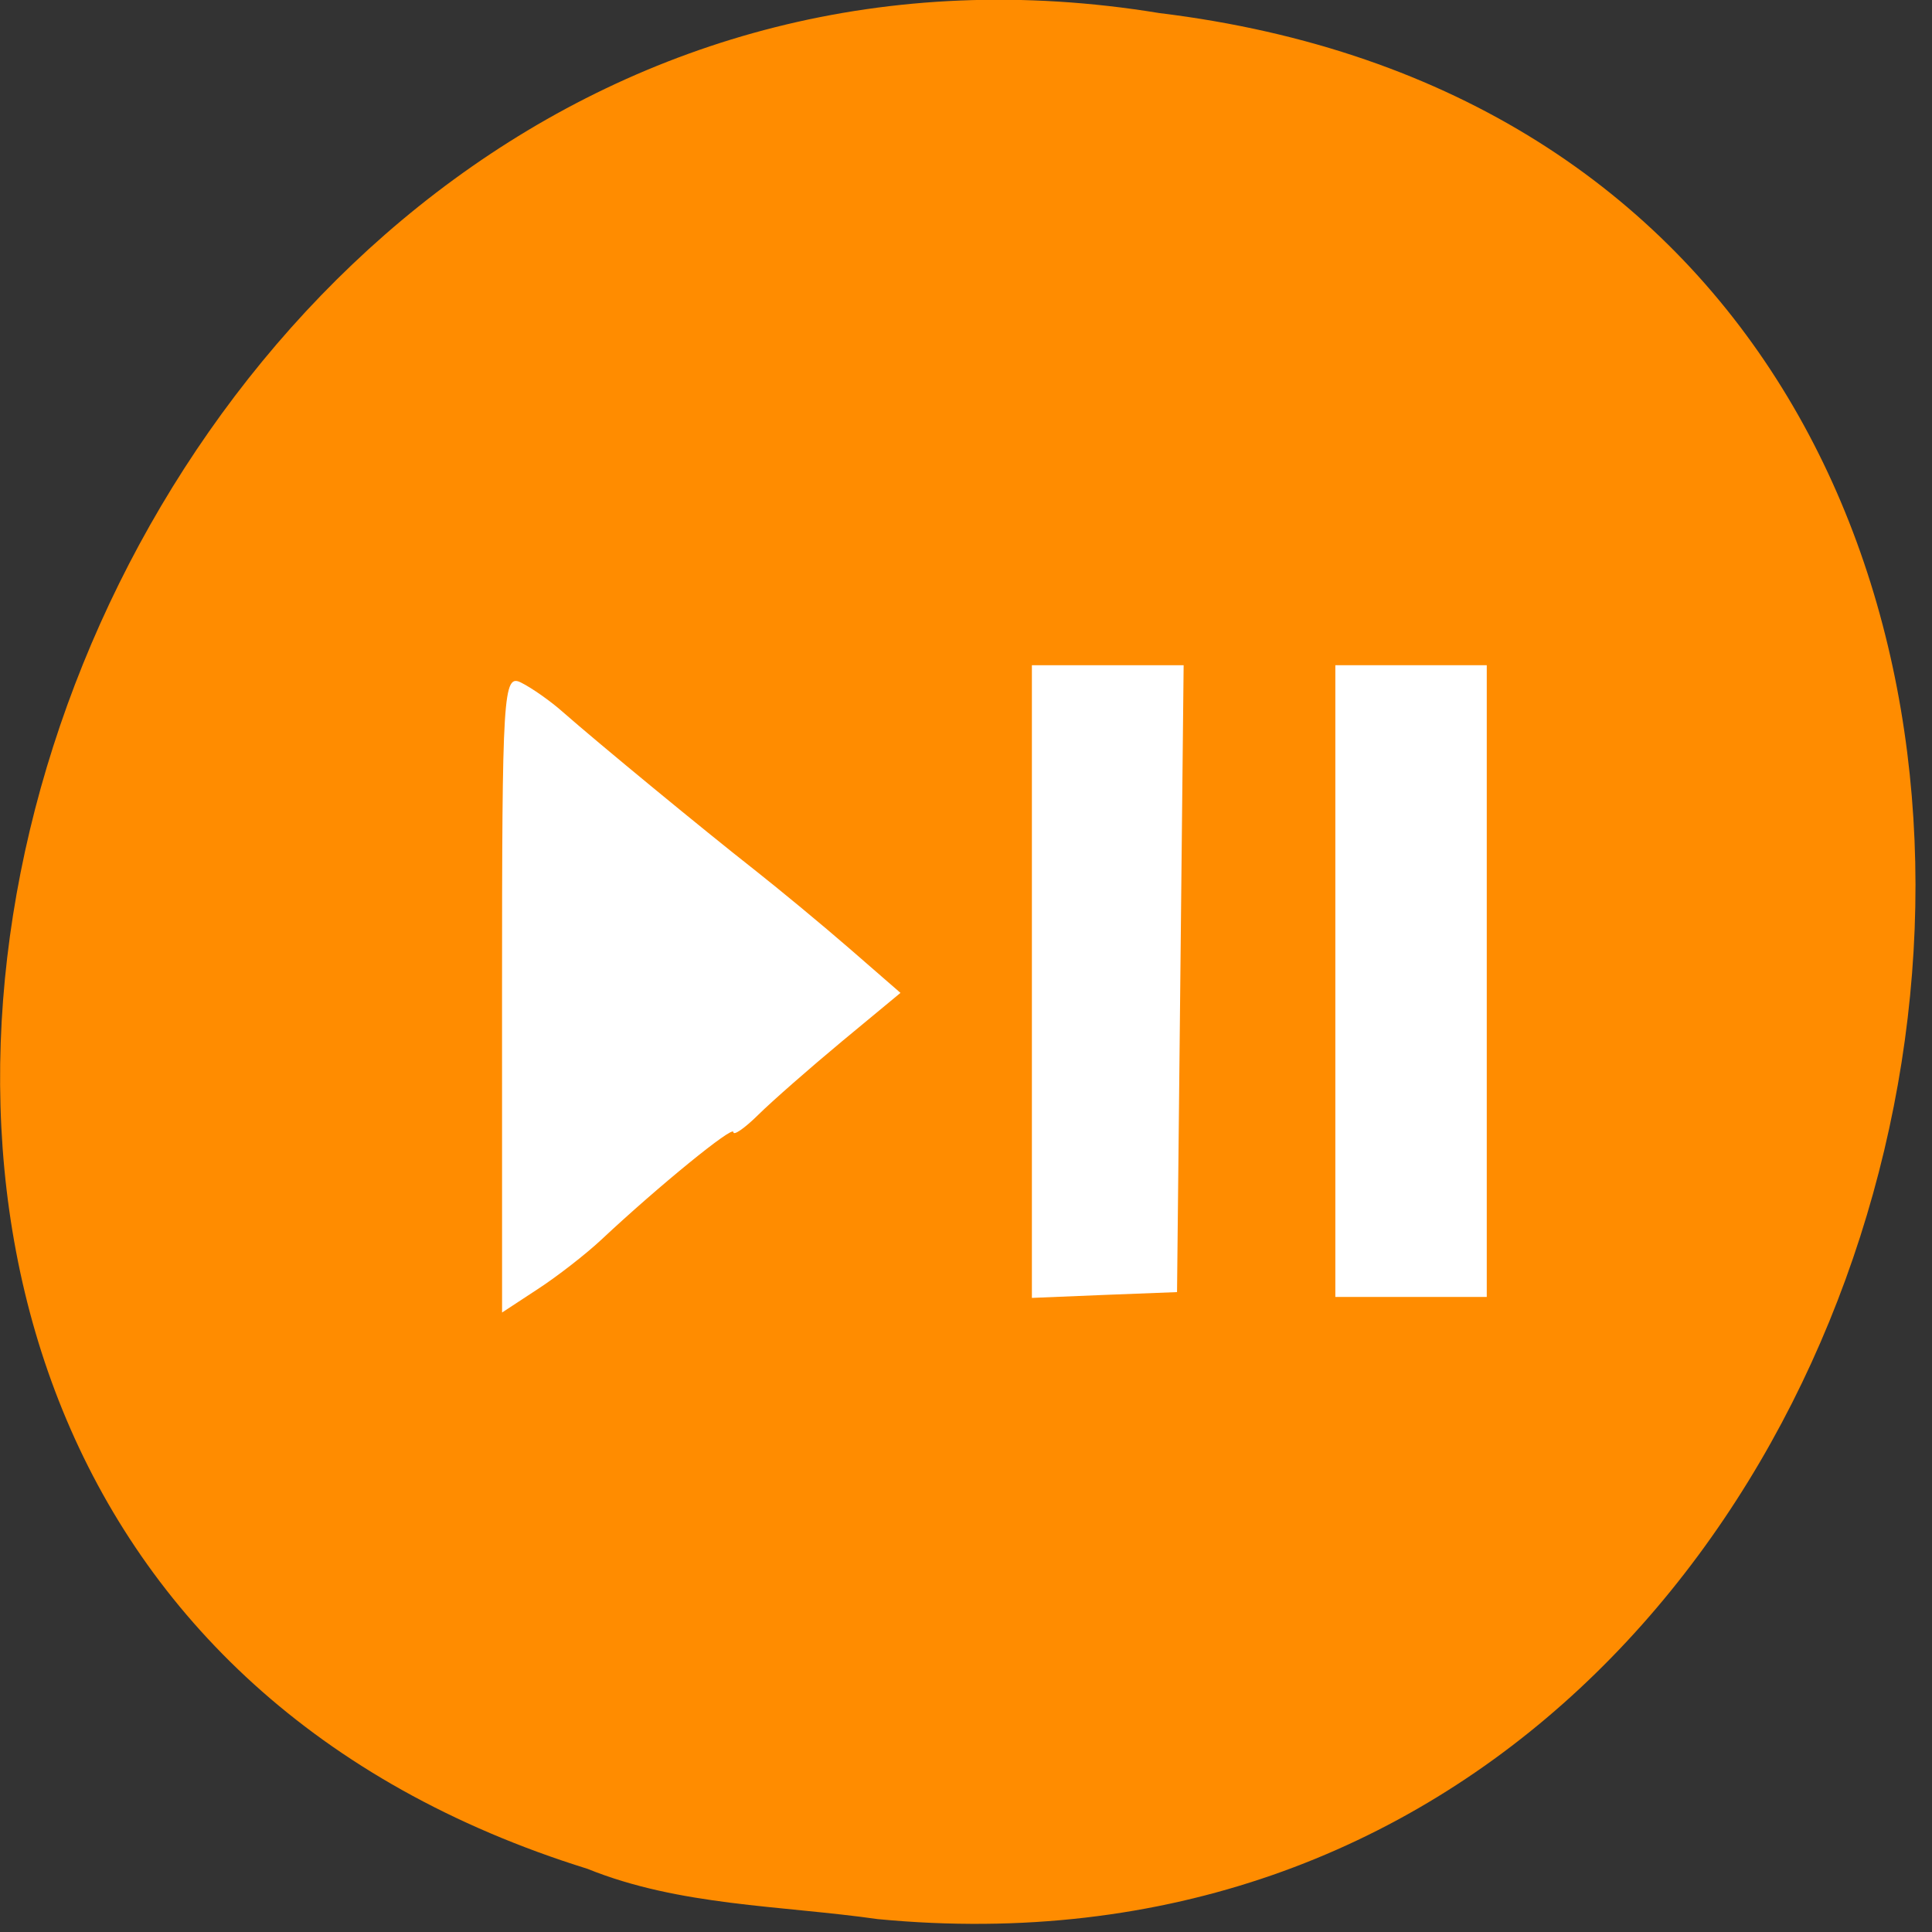 <svg xmlns="http://www.w3.org/2000/svg" viewBox="0 0 48 48"><rect x="0" y="0" width="48" height="48" fill="#333333" stroke="none"/><path d="m 21.809 47.68 c 28.863 2.758 36.633 -43.742 6.996 -47.355 c -27.254 -4.473 -41.293 37.676 -14.211 46.105 c 2.289 0.926 4.793 0.906 7.215 1.25" style="fill:#ff8c00"/><g style="fill:#fff;fill-rule:evenodd"><path d="m 12.473 24.664 c 0 -7.492 0.027 -7.934 0.477 -7.703 c 0.266 0.133 0.727 0.457 1.027 0.723 c 0.898 0.789 3.523 2.949 4.742 3.906 c 0.625 0.492 1.703 1.383 2.395 1.984 l 1.258 1.094 l -1.457 1.207 c -0.797 0.664 -1.73 1.48 -2.074 1.82 c -0.34 0.336 -0.621 0.531 -0.621 0.43 c 0 -0.172 -1.859 1.344 -3.277 2.672 c -0.379 0.355 -1.09 0.91 -1.582 1.23 l -0.887 0.582"/><path d="m 25.637 24.387 v -7.859 h 3.77 l -0.082 7.785 l -0.082 7.789 l -1.805 0.07 l -1.801 0.074"/><path d="m 33.176 24.375 v -7.848 h 3.762 v 15.695 h -3.762"/></g></svg>
